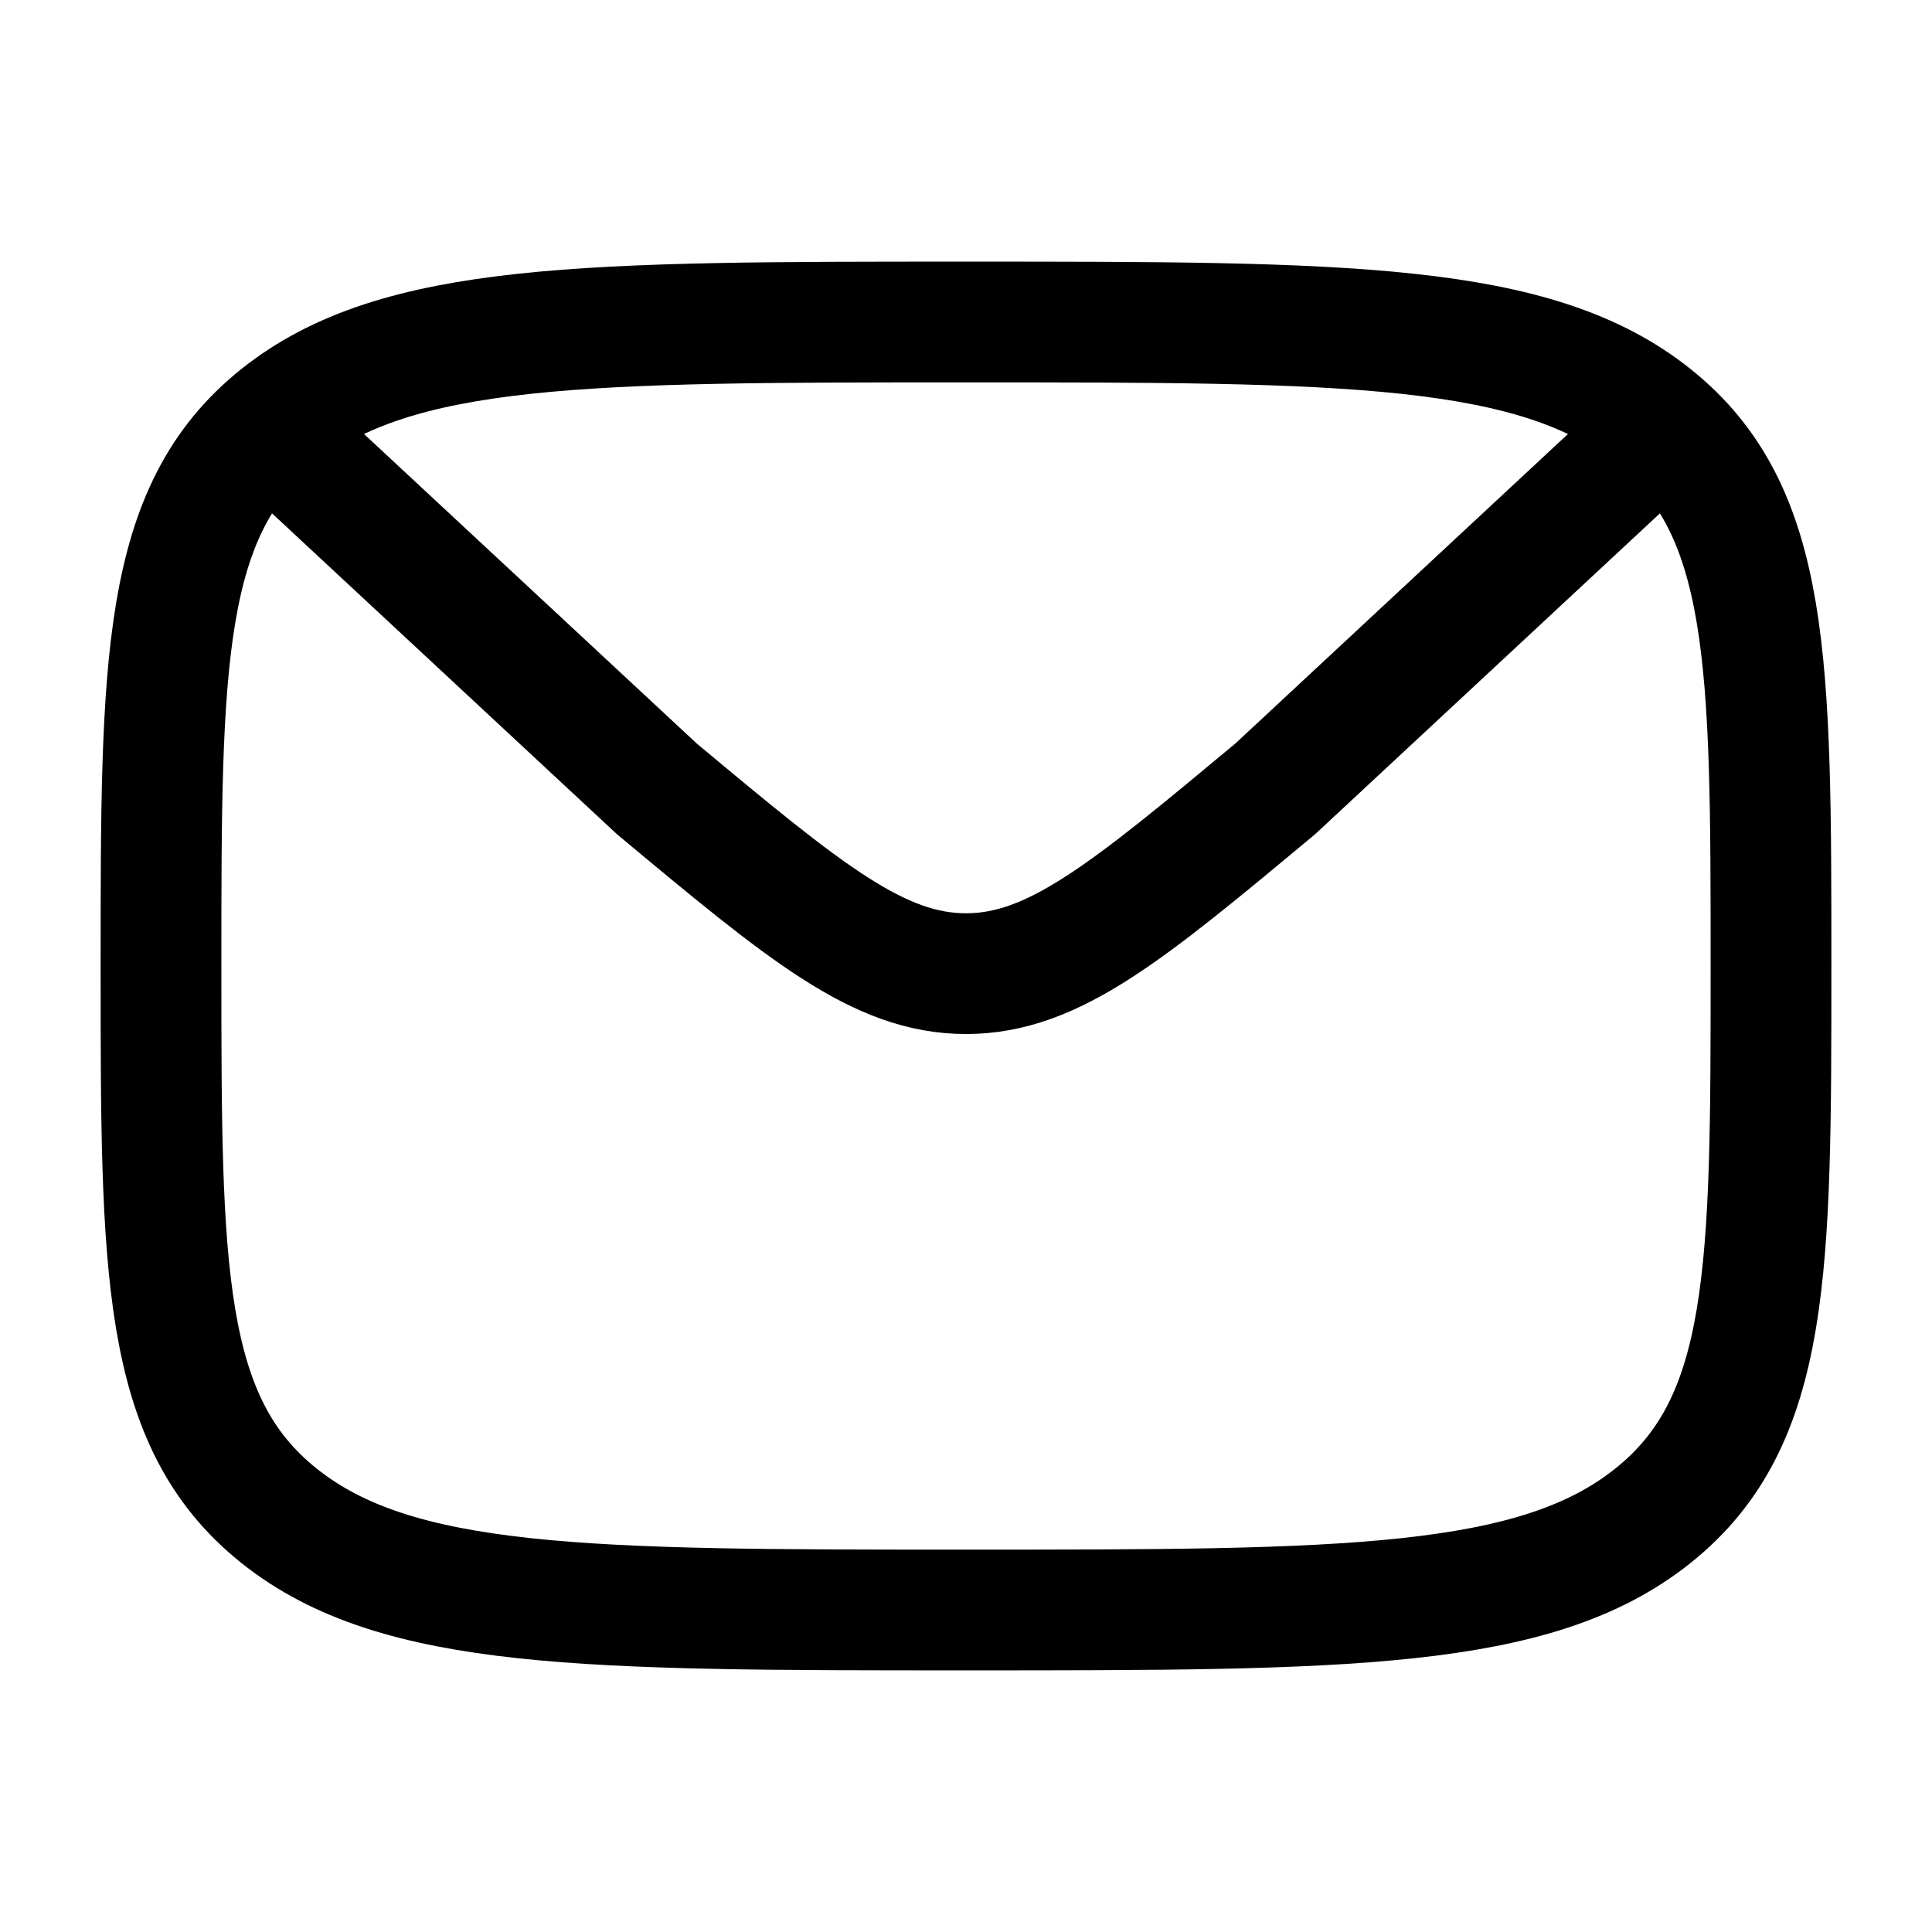 <svg xmlns="http://www.w3.org/2000/svg" width="24" height="24" fill="none" viewBox="0 0 24 24" stroke-width="1.5" stroke-linecap="round" stroke-linejoin="round" stroke="currentColor"><path d="M2 12c0-3.771 0-5.657 1.464-6.828C4.93 4 7.286 4 12 4c4.714 0 7.071 0 8.535 1.172C22 6.343 22 8.229 22 12c0 3.771 0 5.657-1.465 6.828C19.072 20 16.714 20 12 20s-7.071 0-8.536-1.172C2 17.657 2 15.771 2 12Z"/><path d="M20.666 5.31 15.841 9.8c-1.837 1.53-2.755 2.295-3.841 2.295-1.086 0-2.005-.765-3.841-2.296L3.333 5.31"/></svg>
